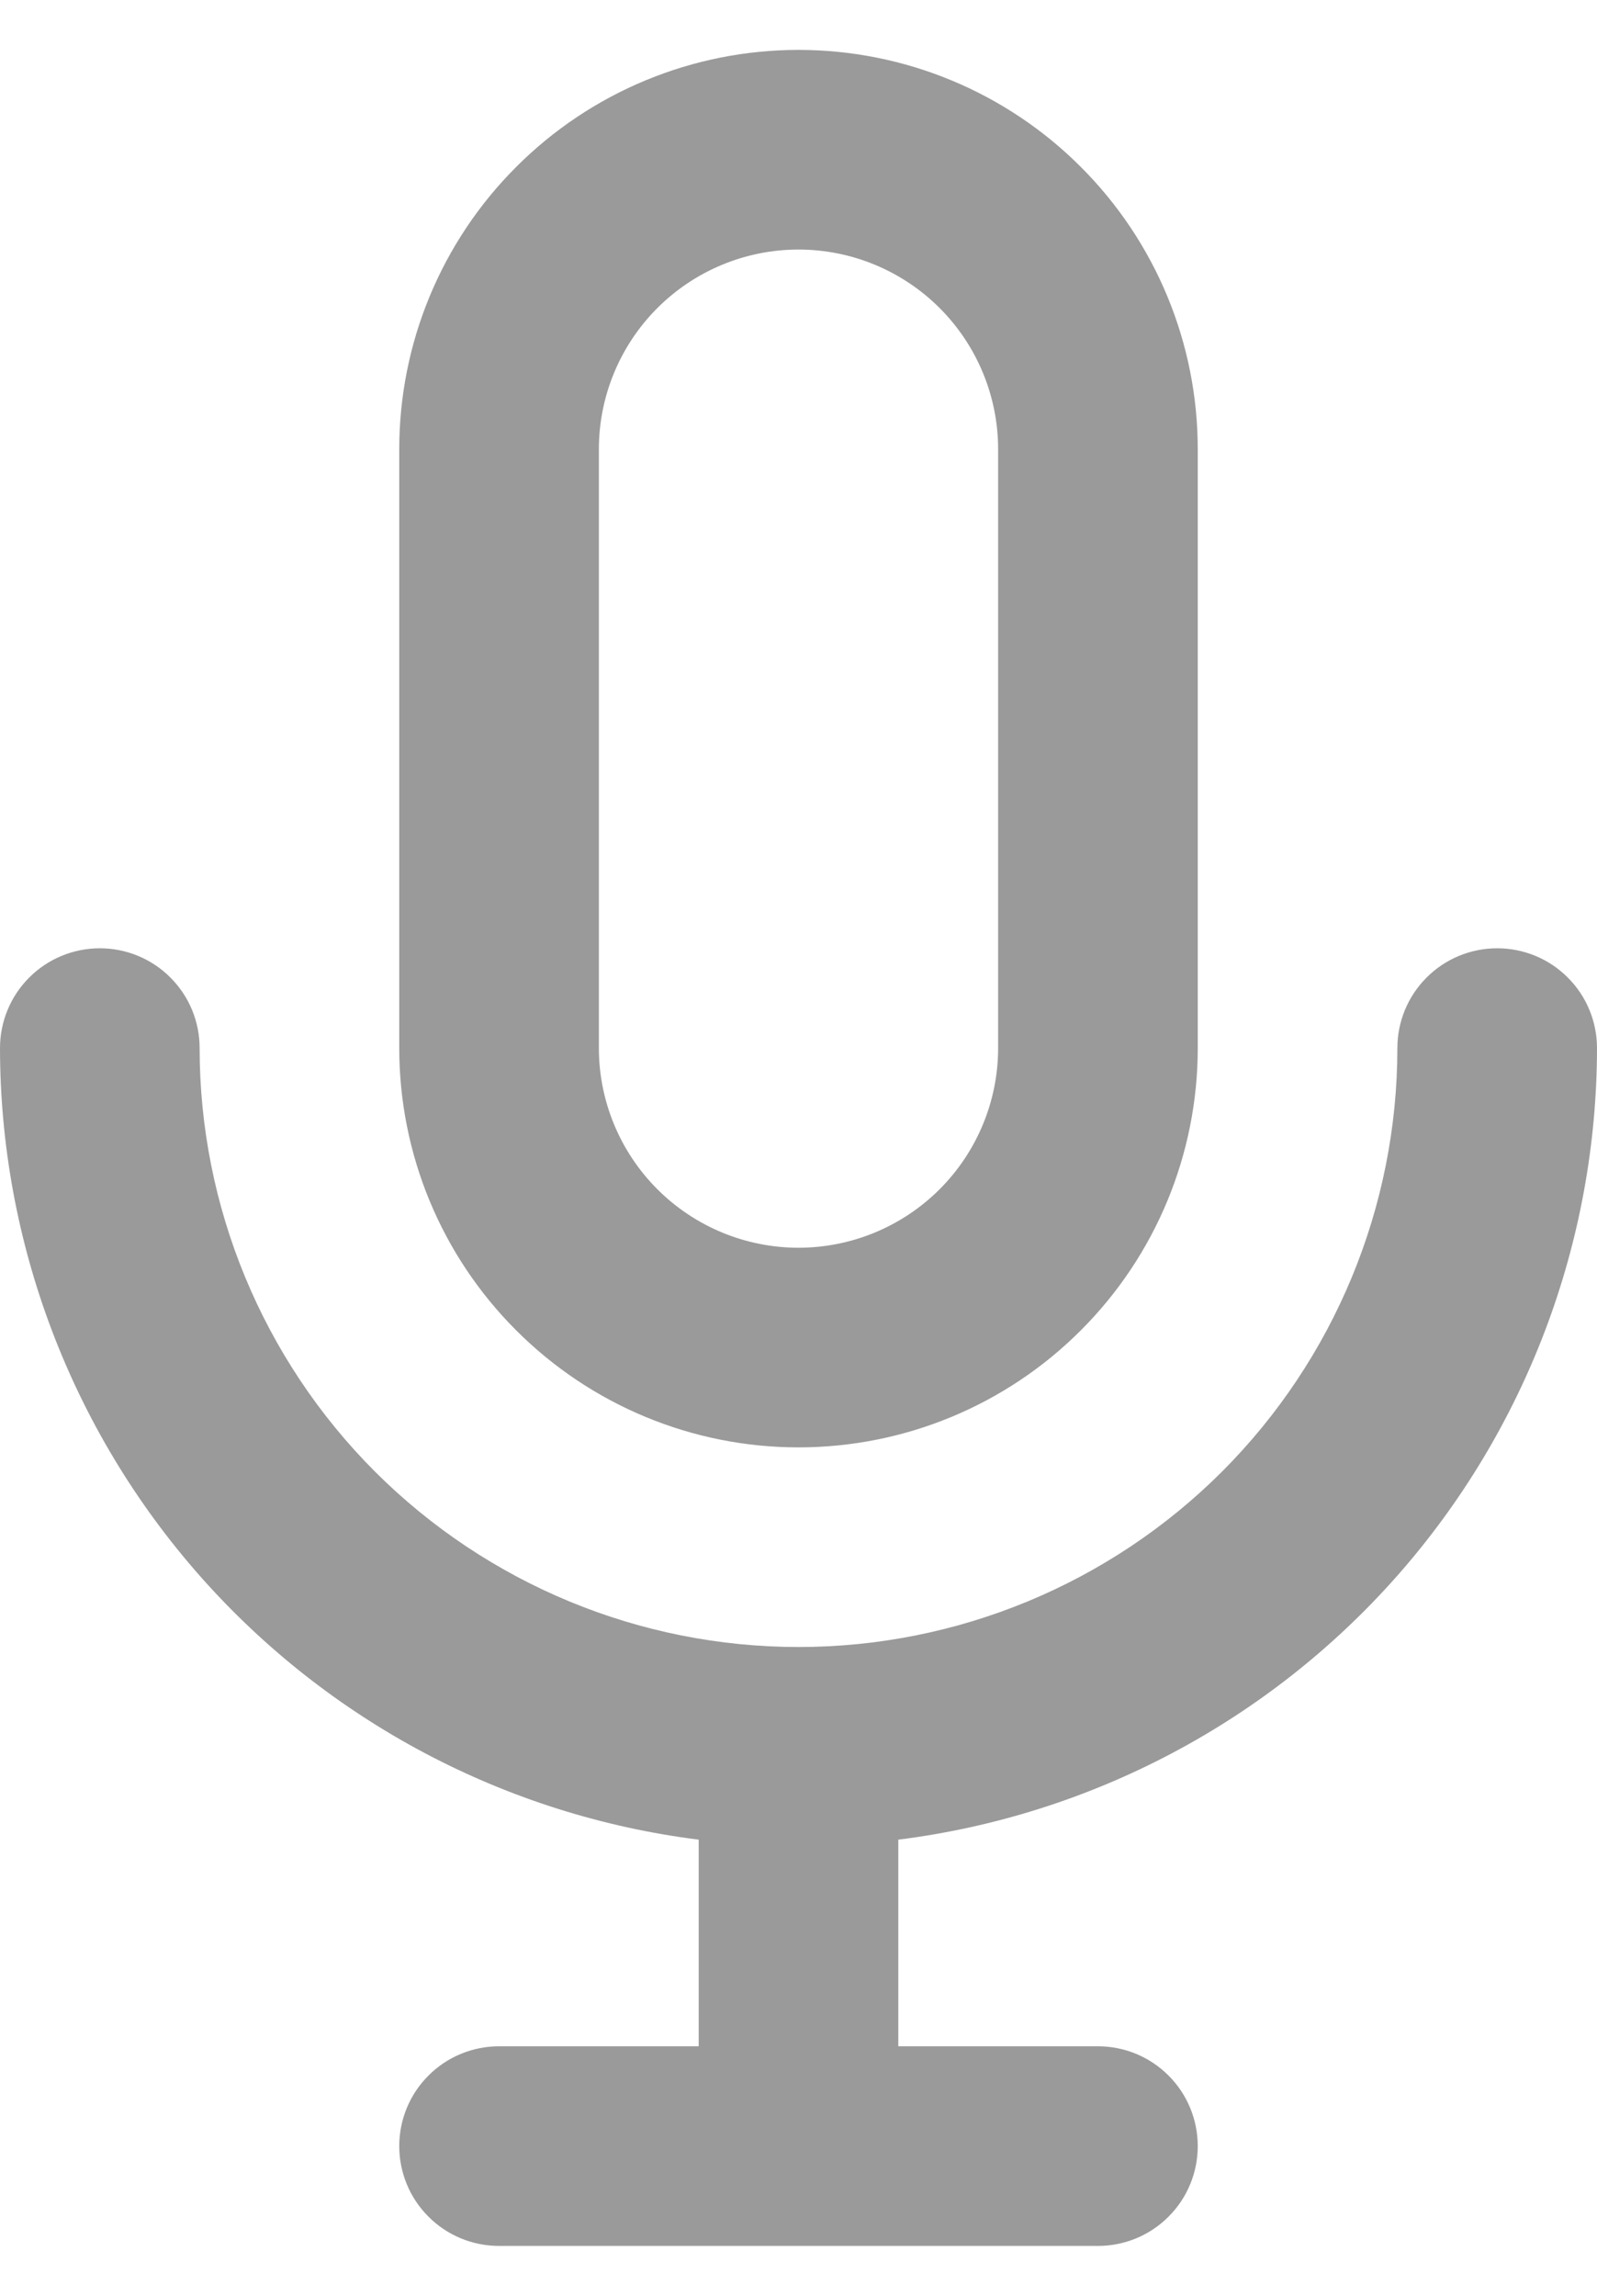 <svg width="16" height="23" viewBox="0 0 16 23" fill="none" xmlns="http://www.w3.org/2000/svg">
<path d="M8 14.5C9.061 14.5 10.078 14.079 10.828 13.328C11.579 12.578 12 11.561 12 10.5V4.5C12 3.439 11.579 2.422 10.828 1.672C10.078 0.921 9.061 0.5 8 0.5C6.939 0.5 5.922 0.921 5.172 1.672C4.421 2.422 4 3.439 4 4.5V10.5C4 11.561 4.421 12.578 5.172 13.328C5.922 14.079 6.939 14.5 8 14.5ZM6 4.5C6 3.97 6.211 3.461 6.586 3.086C6.961 2.711 7.47 2.5 8 2.5C8.53 2.5 9.039 2.711 9.414 3.086C9.789 3.461 10 3.97 10 4.5V10.5C10 11.03 9.789 11.539 9.414 11.914C9.039 12.289 8.53 12.5 8 12.5C7.47 12.5 6.961 12.289 6.586 11.914C6.211 11.539 6 11.03 6 10.5V4.5ZM16 10.5C16 10.235 15.895 9.98 15.707 9.793C15.52 9.605 15.265 9.5 15 9.5C14.735 9.5 14.48 9.605 14.293 9.793C14.105 9.98 14 10.235 14 10.5C14 12.091 13.368 13.617 12.243 14.743C11.117 15.868 9.591 16.5 8 16.5C6.409 16.5 4.883 15.868 3.757 14.743C2.632 13.617 2 12.091 2 10.5C2 10.235 1.895 9.98 1.707 9.793C1.52 9.605 1.265 9.5 1 9.5C0.735 9.5 0.48 9.605 0.293 9.793C0.105 9.98 0 10.235 0 10.5C0.002 12.447 0.714 14.327 2.002 15.787C3.291 17.247 5.068 18.187 7 18.43V20.5H5C4.735 20.5 4.48 20.605 4.293 20.793C4.105 20.98 4 21.235 4 21.5C4 21.765 4.105 22.02 4.293 22.207C4.48 22.395 4.735 22.5 5 22.5H11C11.265 22.5 11.52 22.395 11.707 22.207C11.895 22.02 12 21.765 12 21.5C12 21.235 11.895 20.98 11.707 20.793C11.52 20.605 11.265 20.5 11 20.5H9V18.43C10.932 18.187 12.709 17.247 13.998 15.787C15.286 14.327 15.998 12.447 16 10.5Z" fill="#9A9A9A"/>
</svg>

